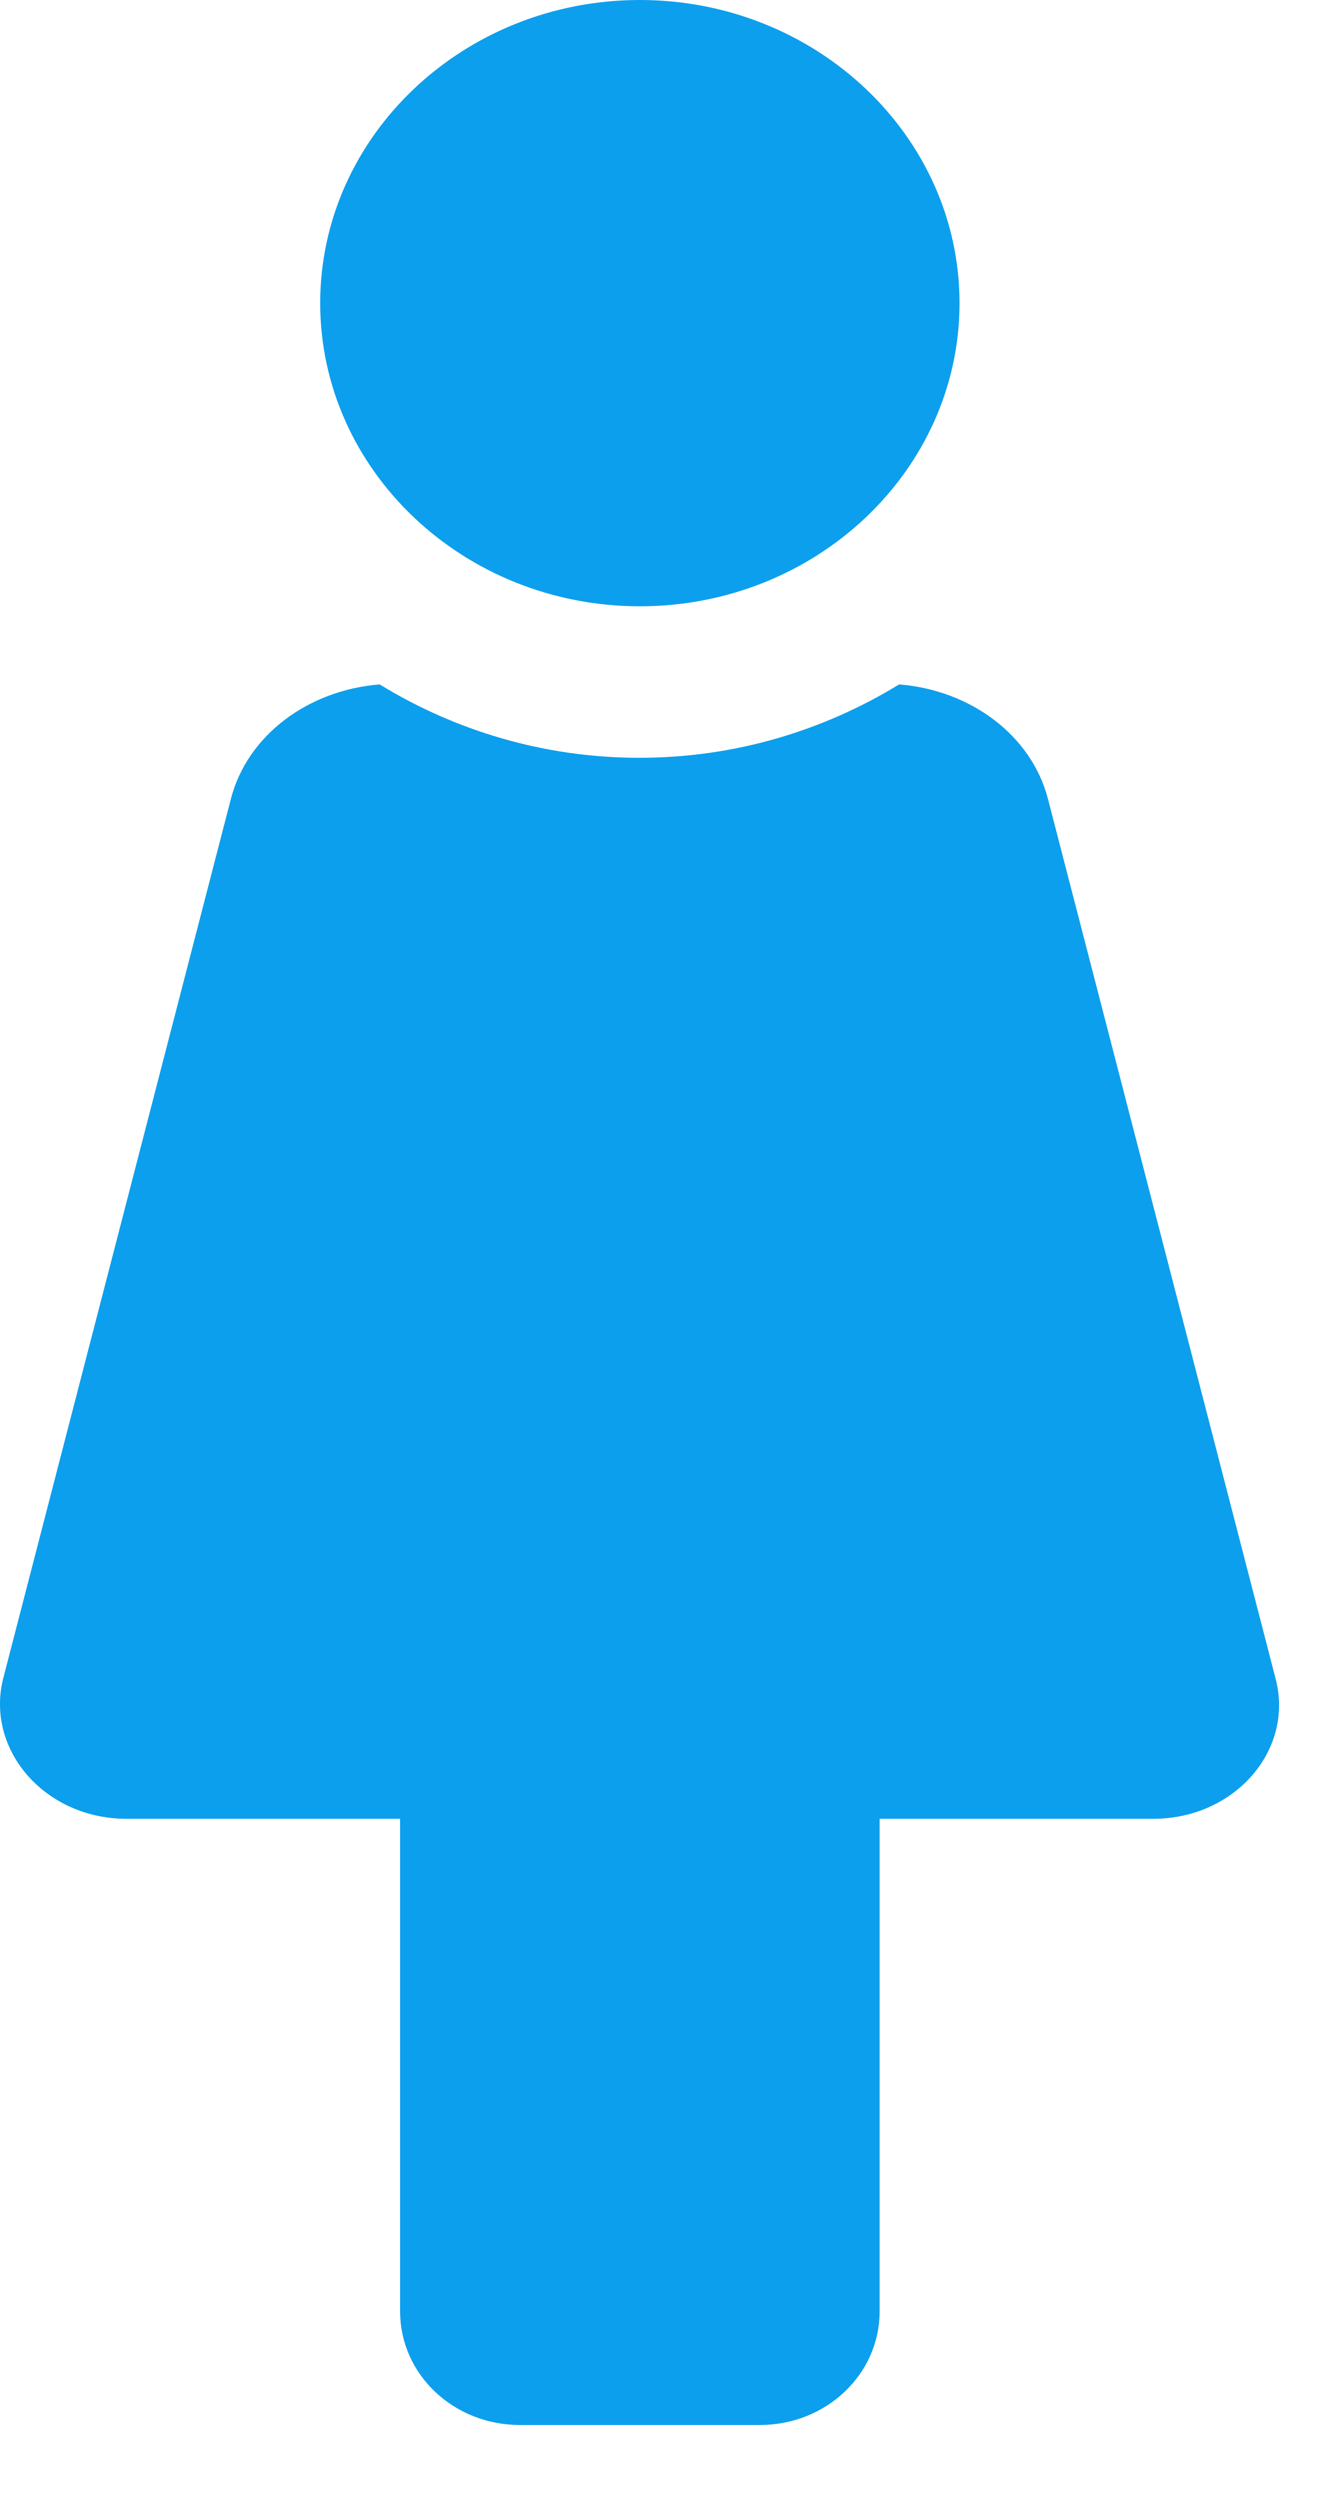 <svg width="15" height="28" viewBox="0 0 15 28" fill="none" xmlns="http://www.w3.org/2000/svg">
<path d="M7.168 6.791C9.143 6.791 10.749 5.268 10.749 3.395C10.749 1.523 9.143 0 7.168 0C5.193 0 3.587 1.523 3.587 3.395C3.587 5.268 5.193 6.791 7.168 6.791ZM14.291 18.807L11.74 8.95C11.555 8.234 10.872 7.73 10.072 7.666C9.233 8.18 8.237 8.488 7.163 8.488C6.088 8.488 5.092 8.18 4.253 7.666C3.453 7.73 2.77 8.234 2.586 8.95L0.034 18.807C-0.162 19.608 0.51 20.372 1.416 20.372H4.482V25.889C4.482 26.595 5.081 27.162 5.825 27.162H8.511C9.255 27.162 9.854 26.595 9.854 25.889V20.372H12.92C13.827 20.372 14.498 19.608 14.291 18.807Z" fill="#0C9FED"/>
</svg>
